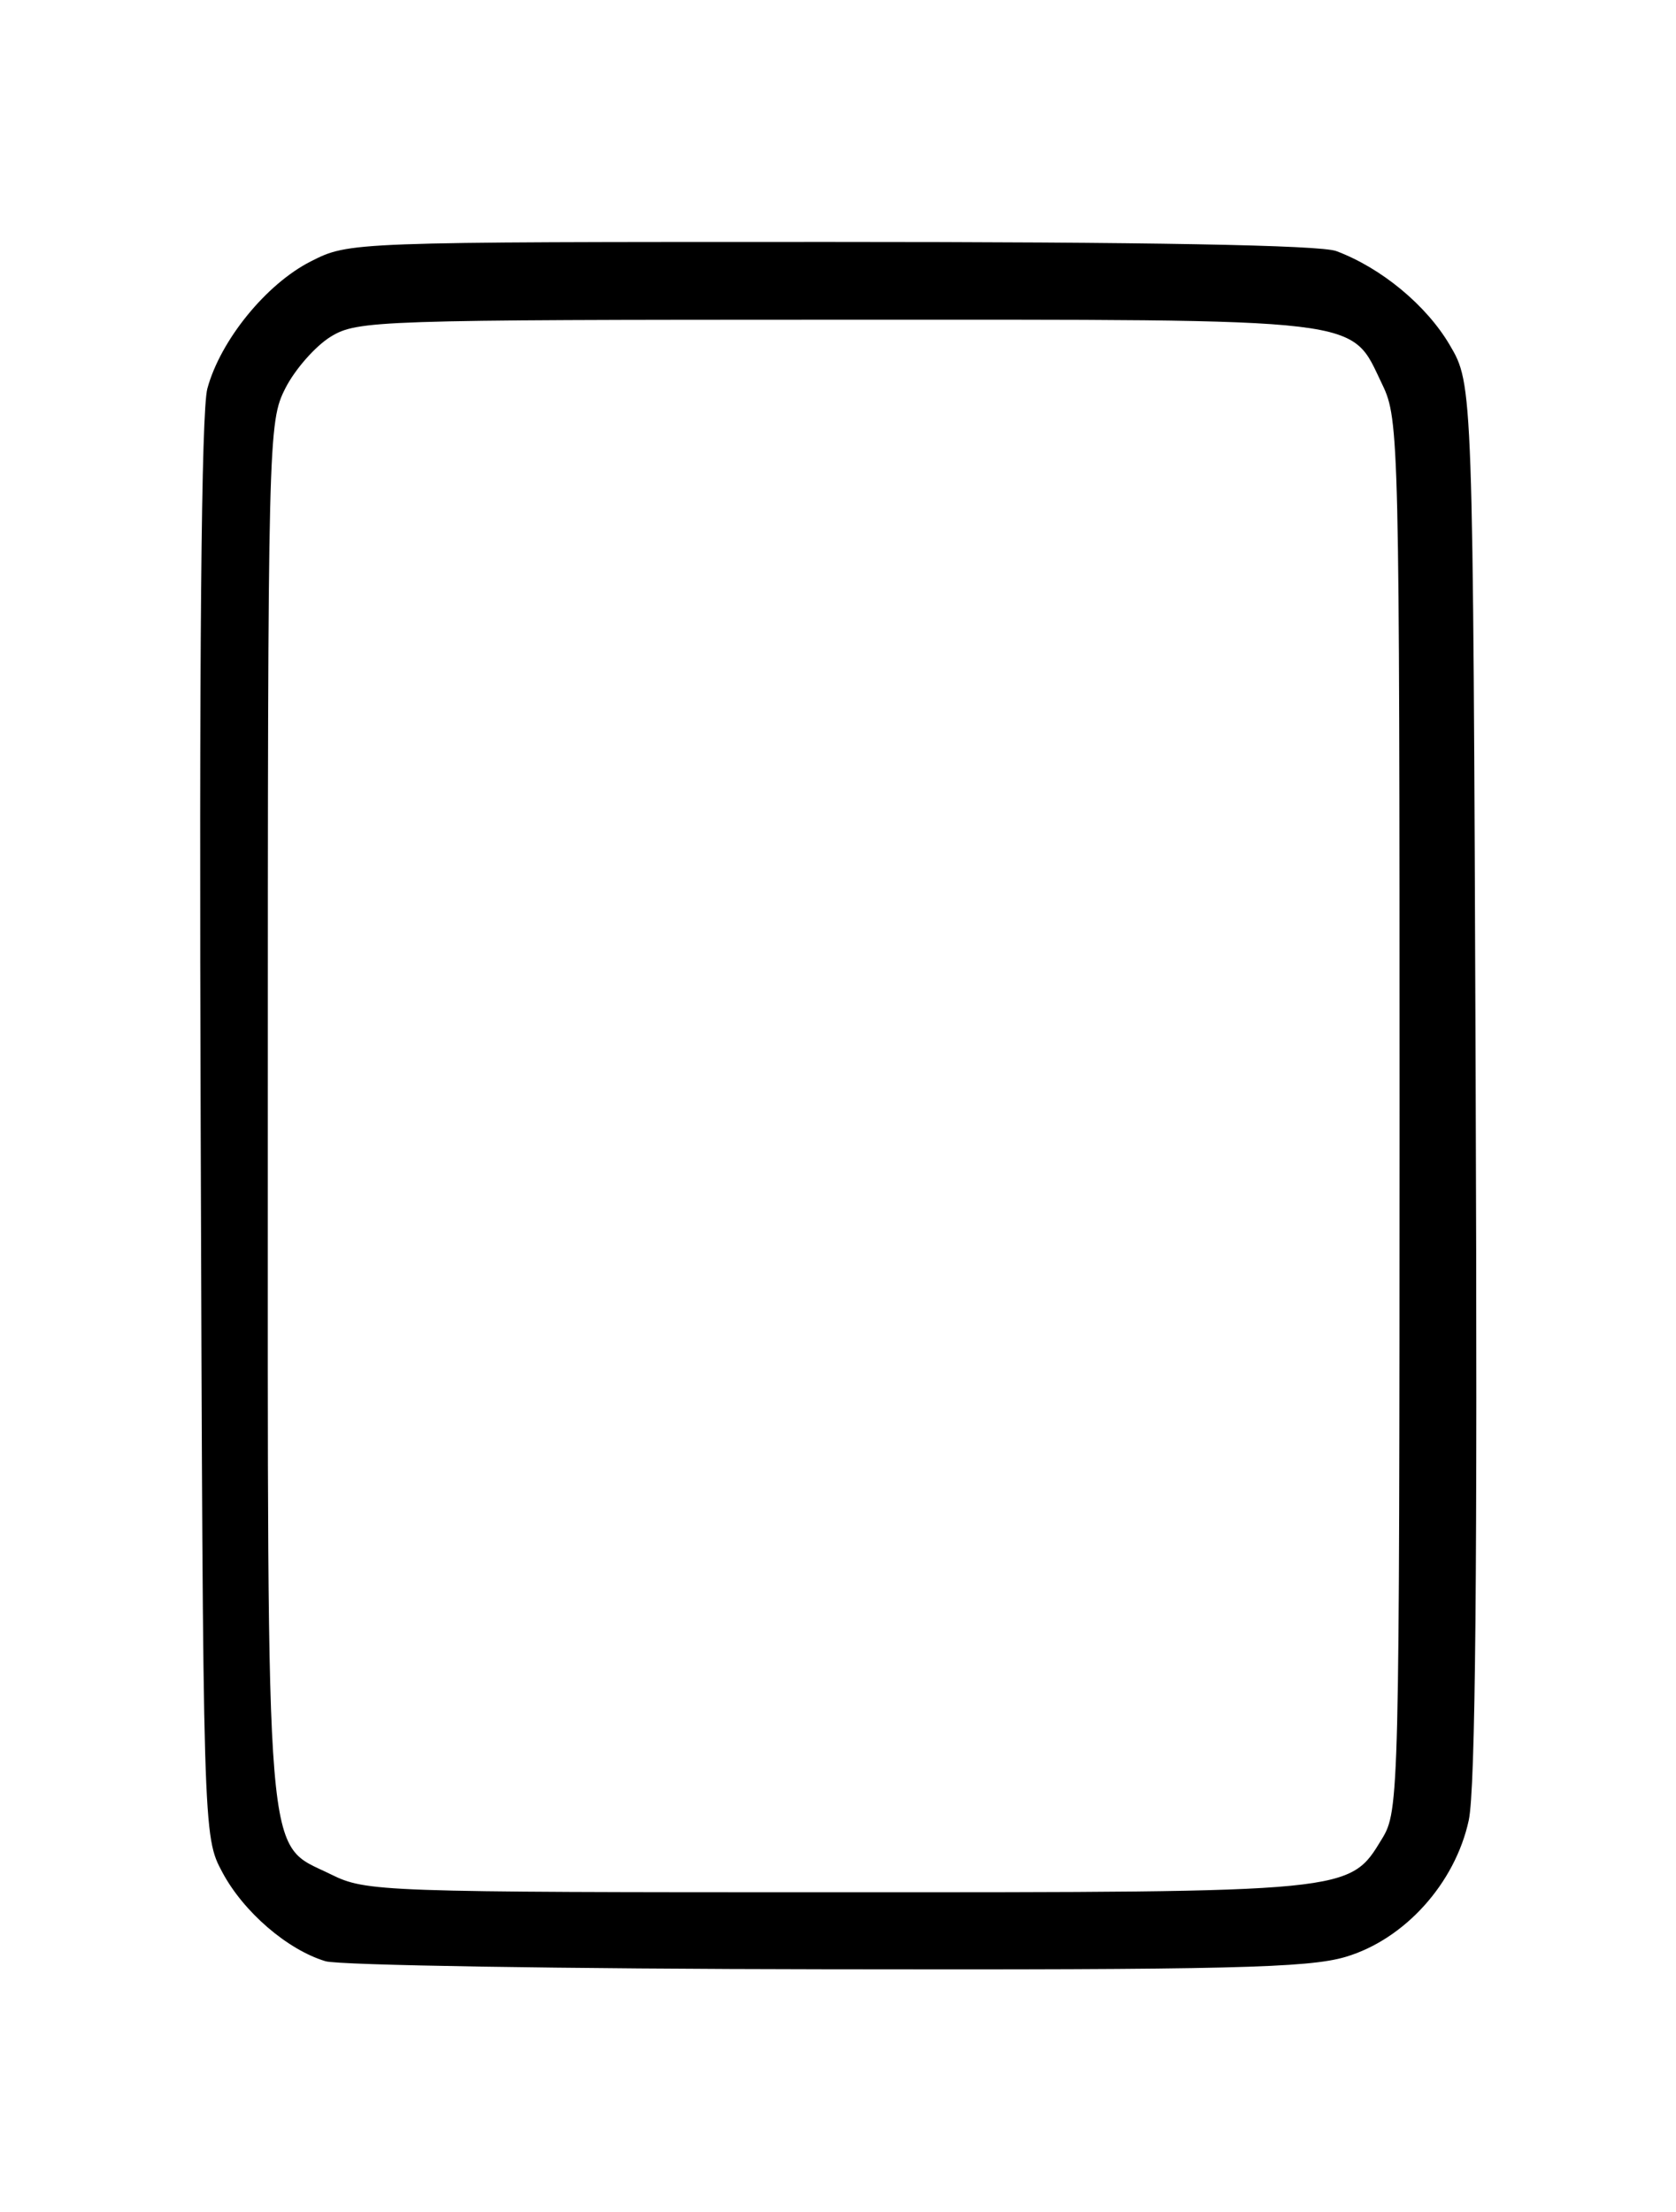 <?xml version="1.0" encoding="UTF-8" standalone="no"?>
<!DOCTYPE svg PUBLIC "-//W3C//DTD SVG 1.1//EN" "http://www.w3.org/Graphics/SVG/1.1/DTD/svg11.dtd" >
<svg xmlns="http://www.w3.org/2000/svg" xmlns:xlink="http://www.w3.org/1999/xlink" version="1.1" viewBox="0 0 194 256">
 <g >
 <path fill="currentColor"
d=" M 155.75 226.48 C 162.59 224.45 168.43 217.97 170.01 210.67 C 170.79 207.04 171.03 181.59 170.81 125.00 C 170.50 44.50 170.50 44.50 167.81 39.93 C 165.11 35.33 159.89 31.01 154.68 29.06 C 152.83 28.36 132.82 28.00 96.15 28.00 C 40.42 28.00 40.42 28.00 35.98 30.25 C 30.82 32.86 25.51 39.39 24.00 44.98 C 23.30 47.60 23.04 75.86 23.23 130.69 C 23.50 212.50 23.50 212.50 25.74 216.69 C 28.19 221.28 33.28 225.66 37.68 226.98 C 39.23 227.45 65.28 227.87 95.57 227.91 C 142.08 227.99 151.43 227.76 155.75 226.48 Z  M 38.33 216.94 C 30.59 213.10 31.00 218.09 31.00 128.56 C 31.00 50.37 31.04 48.85 33.04 44.92 C 34.16 42.72 36.53 40.04 38.29 38.96 C 41.37 37.08 43.67 37.01 96.85 37.00 C 159.12 37.00 156.20 36.65 160.02 44.54 C 161.94 48.51 162.00 50.96 162.00 129.07 C 161.99 207.98 161.95 209.56 159.97 212.81 C 156.17 219.05 156.68 219.00 96.78 219.00 C 43.97 219.00 42.39 218.94 38.33 216.94 Z "/>
</g>
</svg>